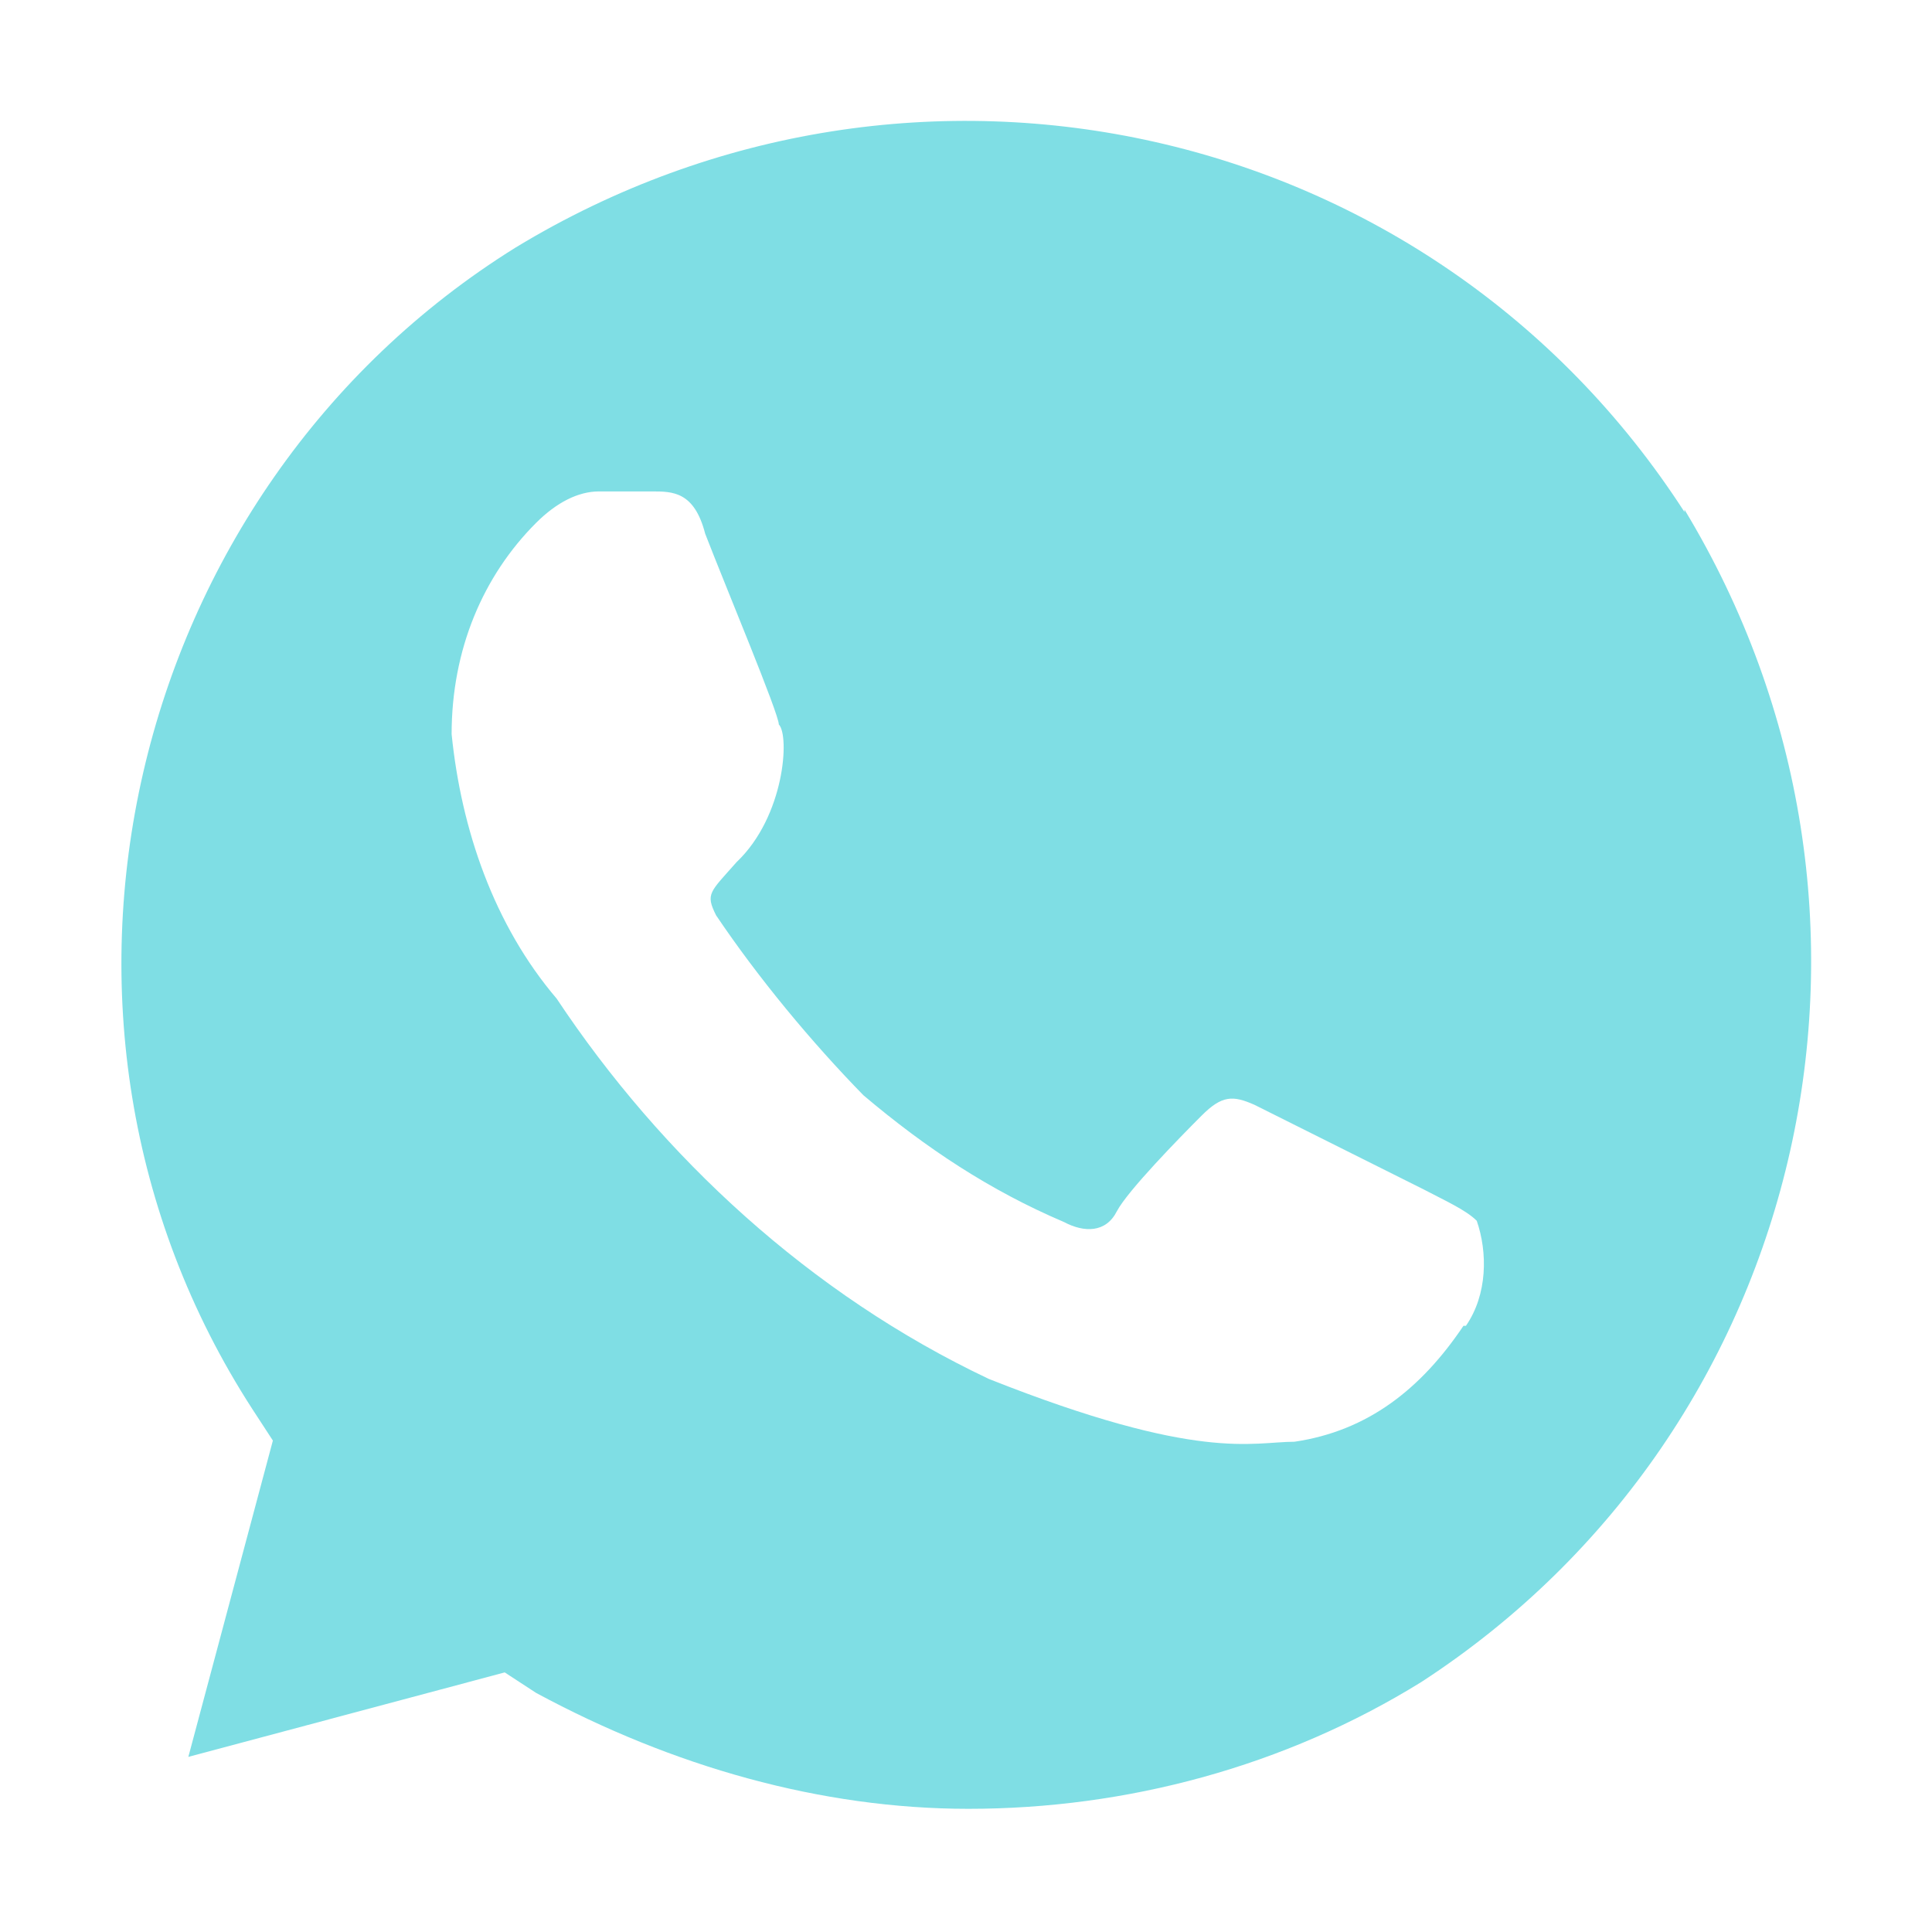 <svg width="33" height="33" viewBox="0 0 33 33" fill="none" xmlns="http://www.w3.org/2000/svg">
<path d="M28.772 8.745C24.461 2.062 15.634 0.082 8.807 4.228C2.145 8.374 -7.0408e-06 17.407 4.311 24.069L4.661 24.606L3.217 30.009L8.621 28.566L9.157 28.916C11.488 30.174 14.025 30.896 16.541 30.896C19.243 30.896 21.945 30.174 24.276 28.731C30.938 24.399 32.917 15.551 28.772 8.704V8.745ZM24.997 22.646C24.276 23.719 23.368 24.441 22.11 24.626C21.388 24.626 20.481 24.977 16.892 23.554C13.839 22.11 11.303 19.759 9.508 17.057C8.436 15.799 7.879 14.169 7.714 12.54C7.714 11.096 8.25 9.838 9.157 8.931C9.508 8.58 9.879 8.394 10.23 8.394H11.137C11.488 8.394 11.859 8.394 12.045 9.116C12.396 10.024 13.303 12.189 13.303 12.375C13.489 12.561 13.406 13.943 12.581 14.726C12.127 15.242 12.045 15.262 12.231 15.634C12.953 16.706 13.86 17.799 14.747 18.707C15.819 19.614 16.913 20.336 18.171 20.872C18.521 21.058 18.892 21.058 19.078 20.687C19.264 20.336 20.151 19.429 20.522 19.058C20.872 18.707 21.058 18.707 21.429 18.872L24.317 20.316C24.668 20.501 25.039 20.666 25.224 20.852C25.41 21.388 25.41 22.11 25.039 22.646H24.997Z" fill="#7FDEE4"/>
</svg>
